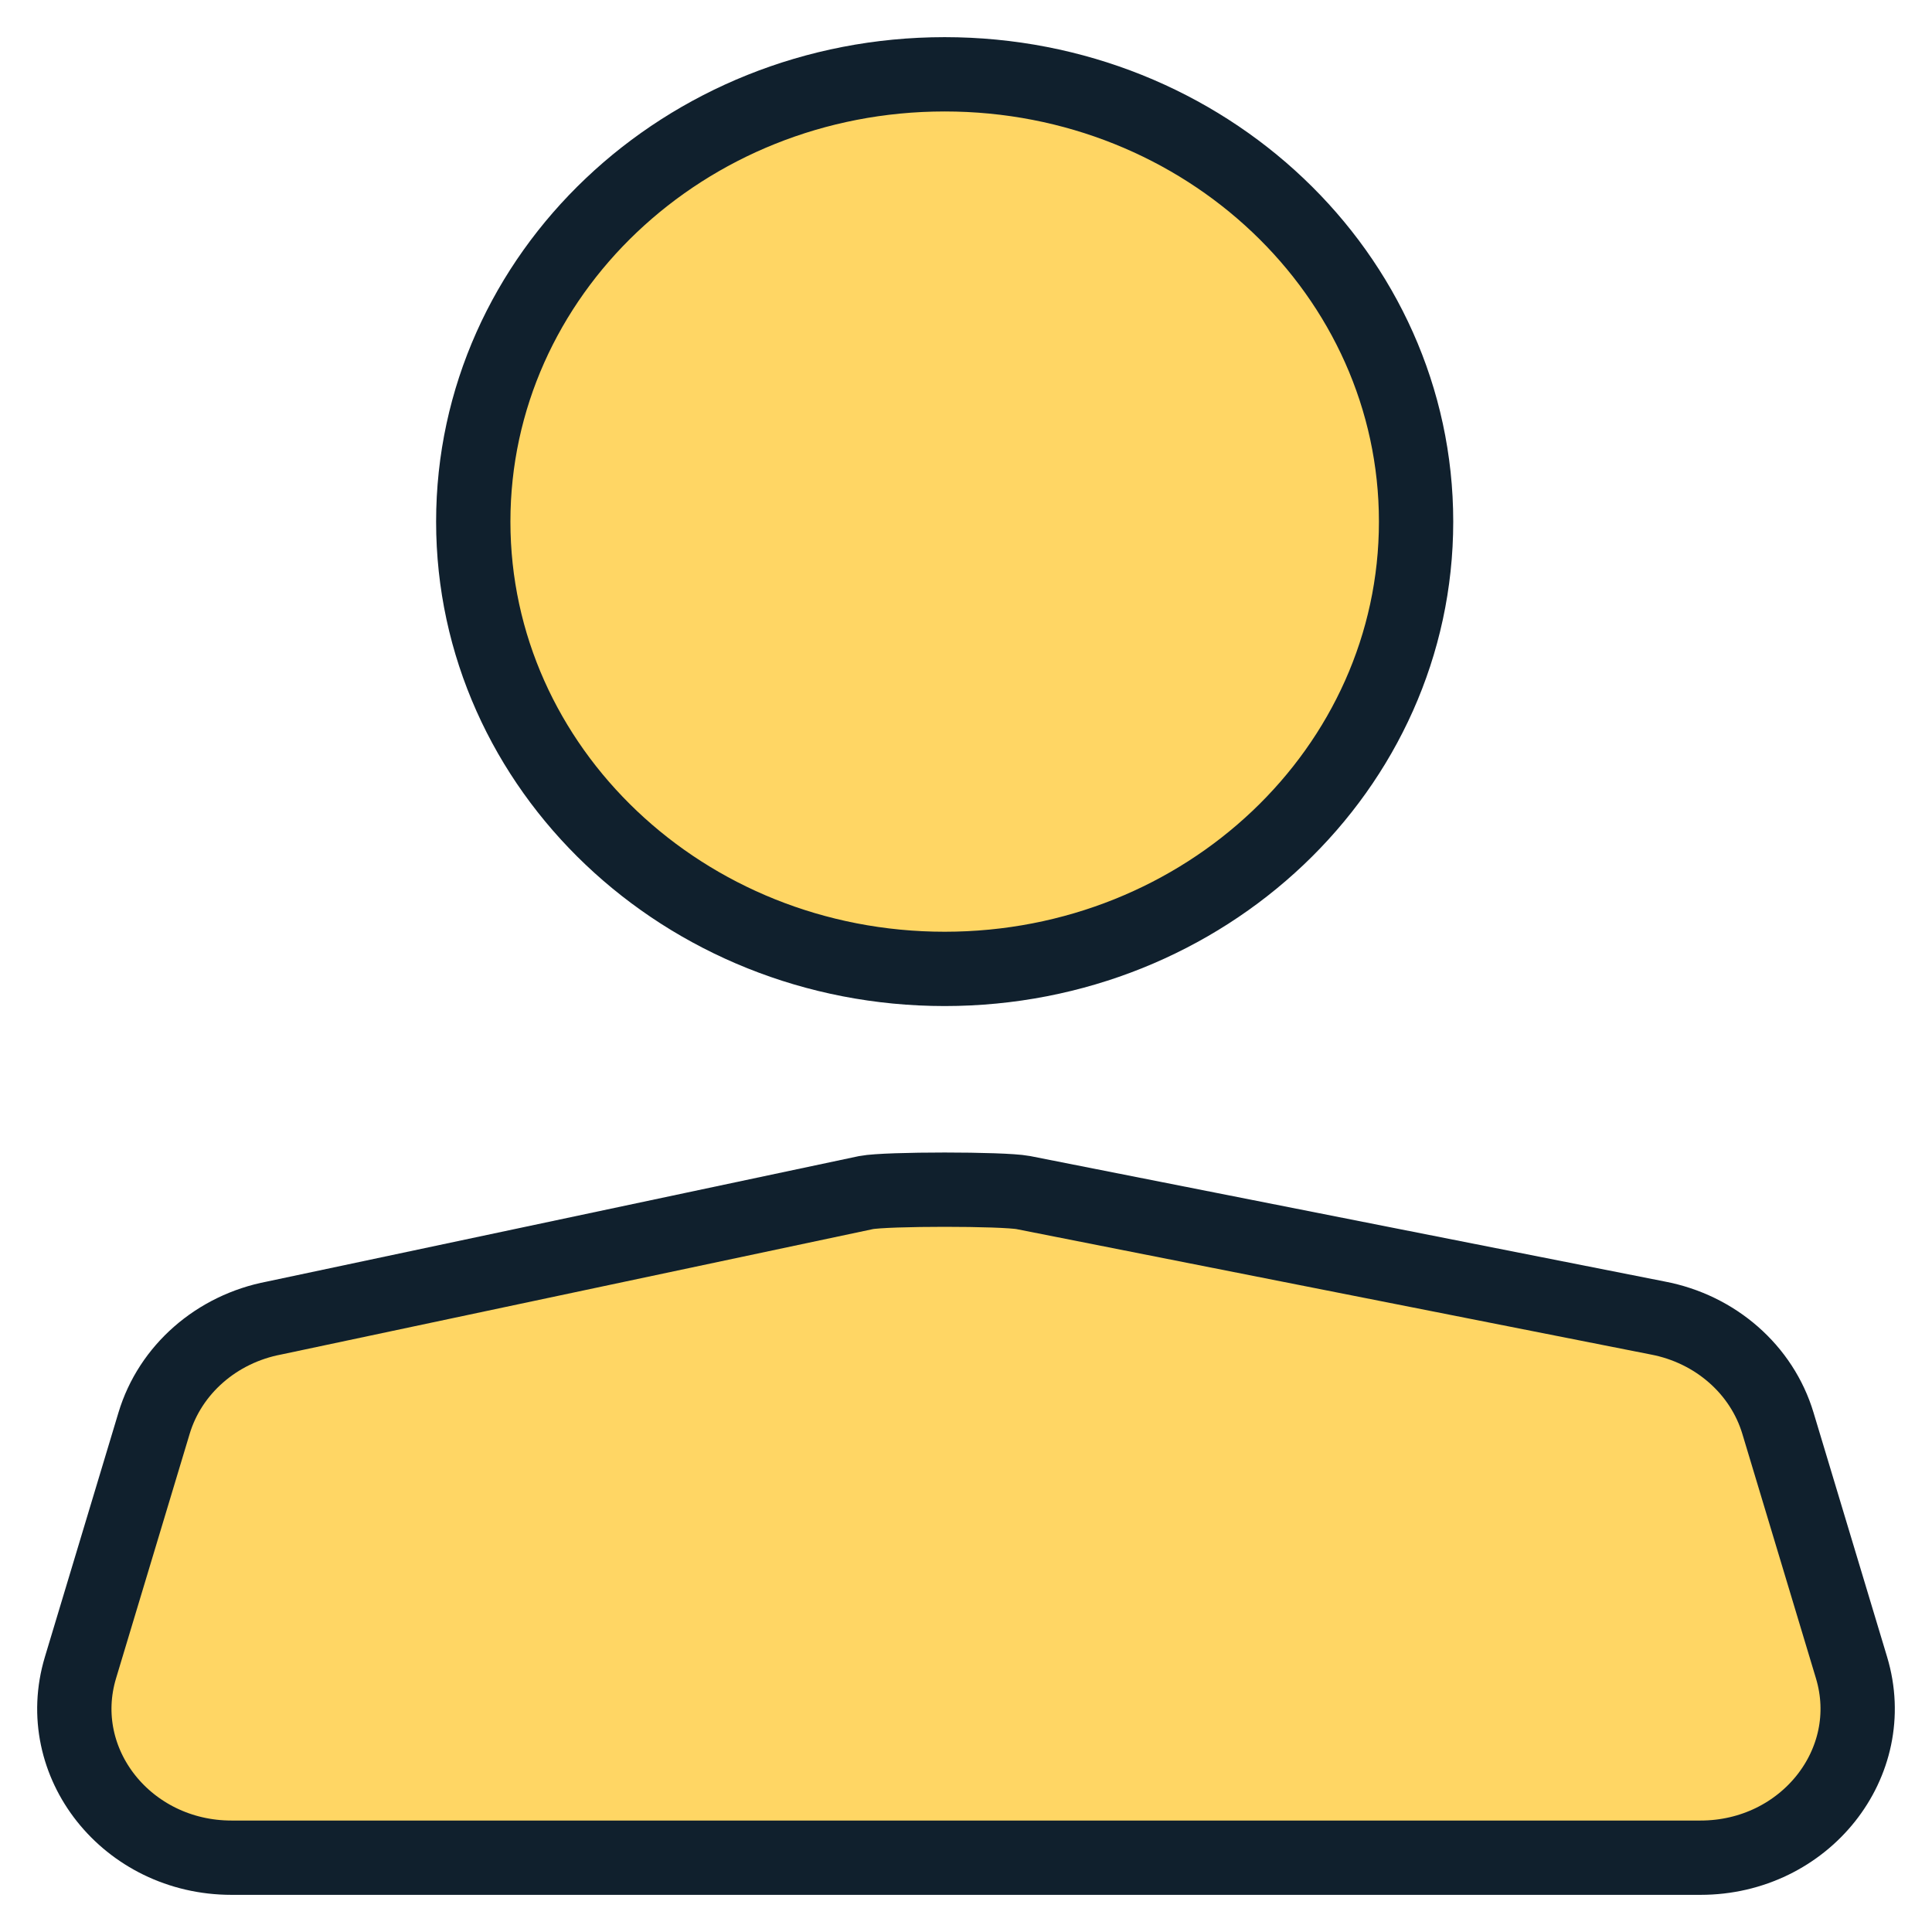 <svg width="26" height="26" viewBox="0 0 26 26" fill="none" xmlns="http://www.w3.org/2000/svg">
<path d="M23.927 19.154L24.917 22.442C25.303 23.724 24.289 25 22.884 25H3.116C1.711 25 0.697 23.724 1.083 22.442L2.073 19.154C2.29 18.431 2.915 17.884 3.691 17.737L11.656 16.049C11.929 15.997 13.496 15.997 13.77 16.049L22.309 17.737C23.085 17.884 23.71 18.431 23.927 19.154Z" fill="#FFD664"/>
<path d="M19.057 7.02C19.057 10.344 16.216 13.039 12.713 13.039C9.209 13.039 6.369 10.344 6.369 7.02C6.369 3.695 9.209 1 12.713 1C16.216 1 19.057 3.695 19.057 7.02Z" fill="#FFD664"/>
<path d="M23.927 19.154L24.917 22.442C25.303 23.724 24.289 25 22.884 25H3.116C1.711 25 0.697 23.724 1.083 22.442L2.073 19.154C2.29 18.431 2.915 17.884 3.691 17.737L11.656 16.049C11.929 15.997 13.496 15.997 13.77 16.049L22.309 17.737C23.085 17.884 23.71 18.431 23.927 19.154Z" stroke="#10202D"/>
<path d="M19.057 7.02C19.057 10.344 16.216 13.039 12.713 13.039C9.209 13.039 6.369 10.344 6.369 7.02C6.369 3.695 9.209 1 12.713 1C16.216 1 19.057 3.695 19.057 7.02Z" stroke="#10202D"/>
</svg>
